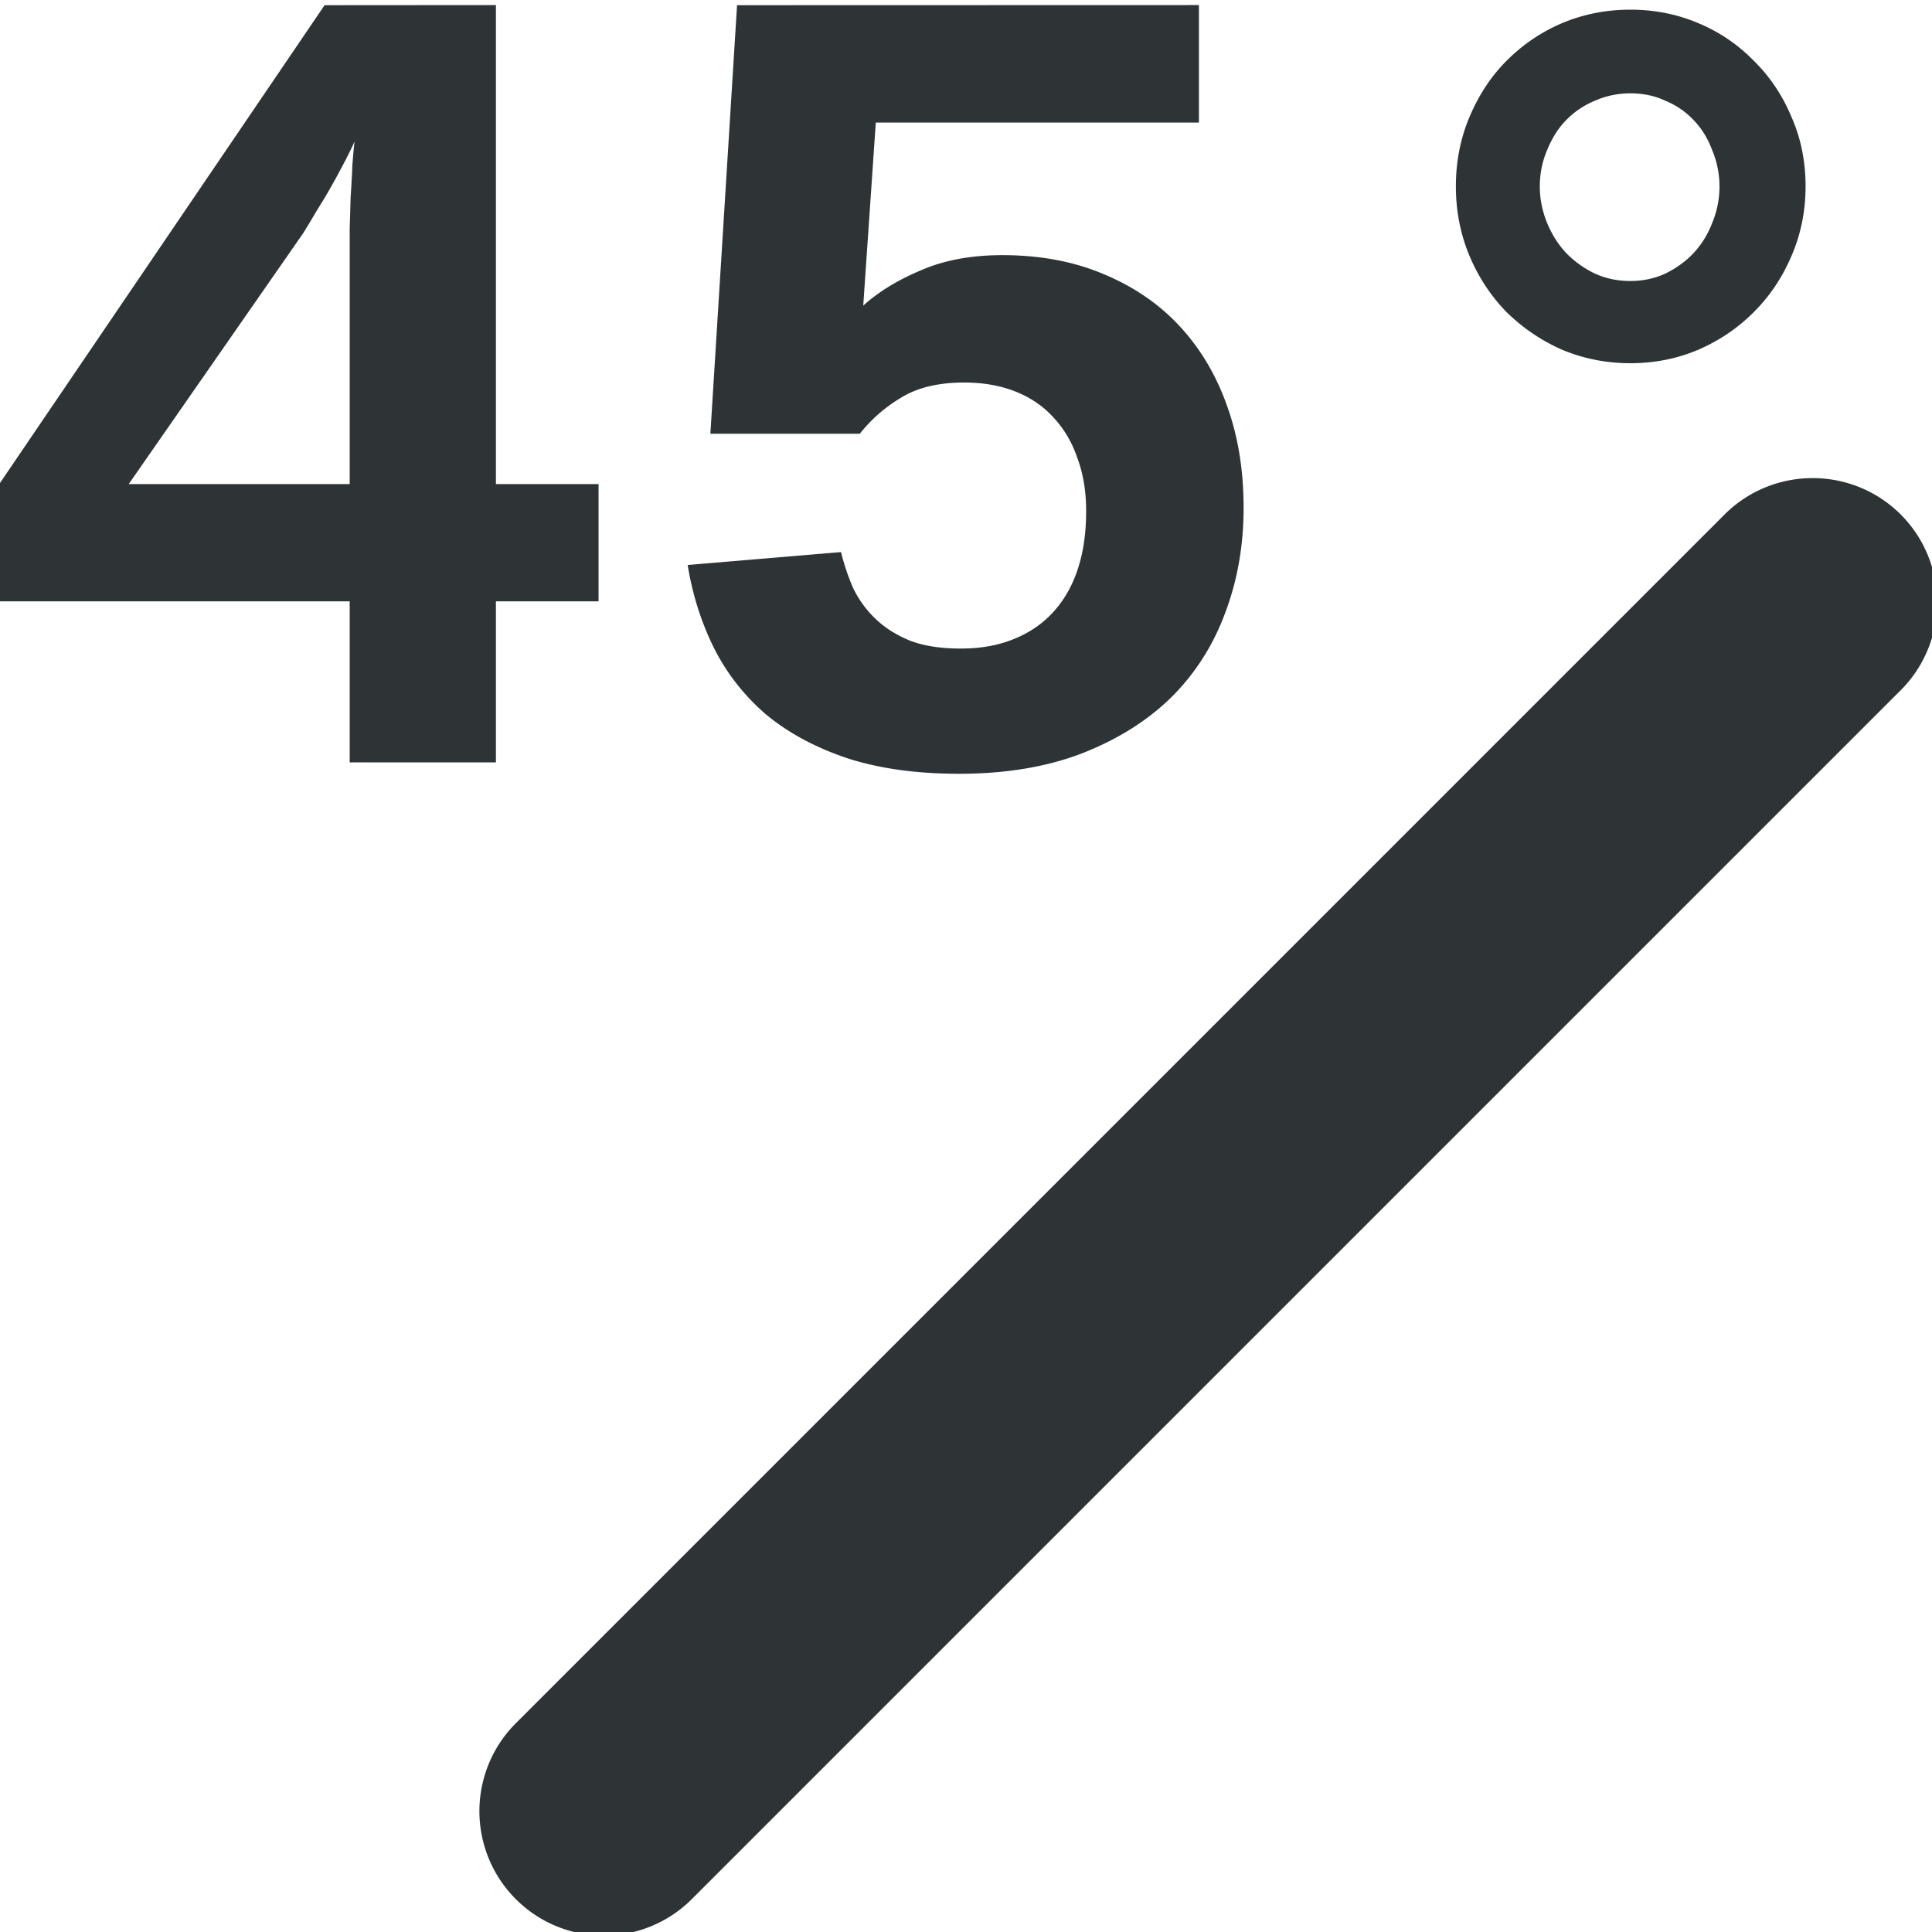 <svg viewBox="0 0 16 16" xmlns="http://www.w3.org/2000/svg"><path d="m2.688.043-2.688 3.957v.98h2.896v1.334h1.211v-1.334h.85v-.971h-.85v-3.967zm3.416 0-.221 3.549h1.238c.093-.118.206-.218.342-.299.136-.084.311-.125.521-.125.16 0 .3.025.424.074.127.05.232.122.316.215.087.093.154.205.199.338.048.13.072.276.072.438-0.0.183-.024.346-.072.488-.048.143-.119.261-.209.357-.09.096-.201.169-.33.219-.127.05-.268.074-.428.074-.163 0-.302-.021-.416-.064-.114-.046-.211-.107-.289-.182-.078-.074-.14-.16-.186-.256-.042-.096-.075-.195-.1-.297l-1.27.107c.039.242.11.467.213.678.105.211.247.395.428.553.184.155.409.277.674.367.265.087.576.131.932.131.386 0 .723-.056 1.016-.168.295-.115.543-.27.742-.465.199-.198.348-.432.447-.701.102-.27.152-.559.152-.869 0-.304-.044-.584-.135-.838-.09-.257-.221-.478-.393-.664-.172-.186-.382-.329-.629-.432-.247-.105-.527-.158-.84-.158-.256 0-.481.041-.674.125-.193.081-.352.178-.479.293l.104-1.516h2.676v-.973zm7.398.037c-.199 0-.387.037-.564.111-.175.074-.328.179-.461.312-.13.13-.231.285-.307.465-.075.177-.113.369-.113.576 0 .205.038.396.113.576.075.177.177.332.307.465.133.13.286.235.461.312.178.074.366.111.564.111.199 0 .386-.037.561-.111.178-.077.331-.182.461-.312.133-.133.237-.288.312-.465.078-.18.117-.372.117-.576 0-.208-.039-.4-.117-.576-.075-.18-.18-.335-.312-.465-.13-.133-.283-.238-.461-.312-.175-.074-.362-.111-.561-.111zm0 .693c.105 0 .202.02.289.061.09.037.17.091.236.162.066.068.116.15.152.246.039.093.061.194.061.303 0 .105-.021.207-.061.303-.036.093-.086.175-.152.246-.066.071-.146.128-.236.172-.087.04-.184.061-.289.061-.105 0-.203-.02-.293-.061-.09-.043-.171-.101-.24-.172-.066-.071-.117-.153-.156-.246-.039-.096-.061-.197-.061-.303 0-.108.021-.21.061-.303.039-.096.09-.178.156-.246.069-.071.15-.125.24-.162.09-.04.188-.061.293-.061zm-10.566.404c-.006.046-.012.112-.018.195-.003.081-.008.166-.014.256-.003.09-.005.179-.008.266v.203 1.912h-1.83l1.445-2.078c.033-.053.071-.116.113-.188.045-.071.088-.142.127-.213.042-.074.078-.143.111-.205.033-.065.057-.114.072-.148zm12.045 2.783a1.029 1.029 0 0 0 -.709.311l-10 10a1.03 1.03 0 1 0 1.457 1.457l10-10a1.029 1.029 0 0 0 -.748-1.768z" fill="#2e3436"/></svg>